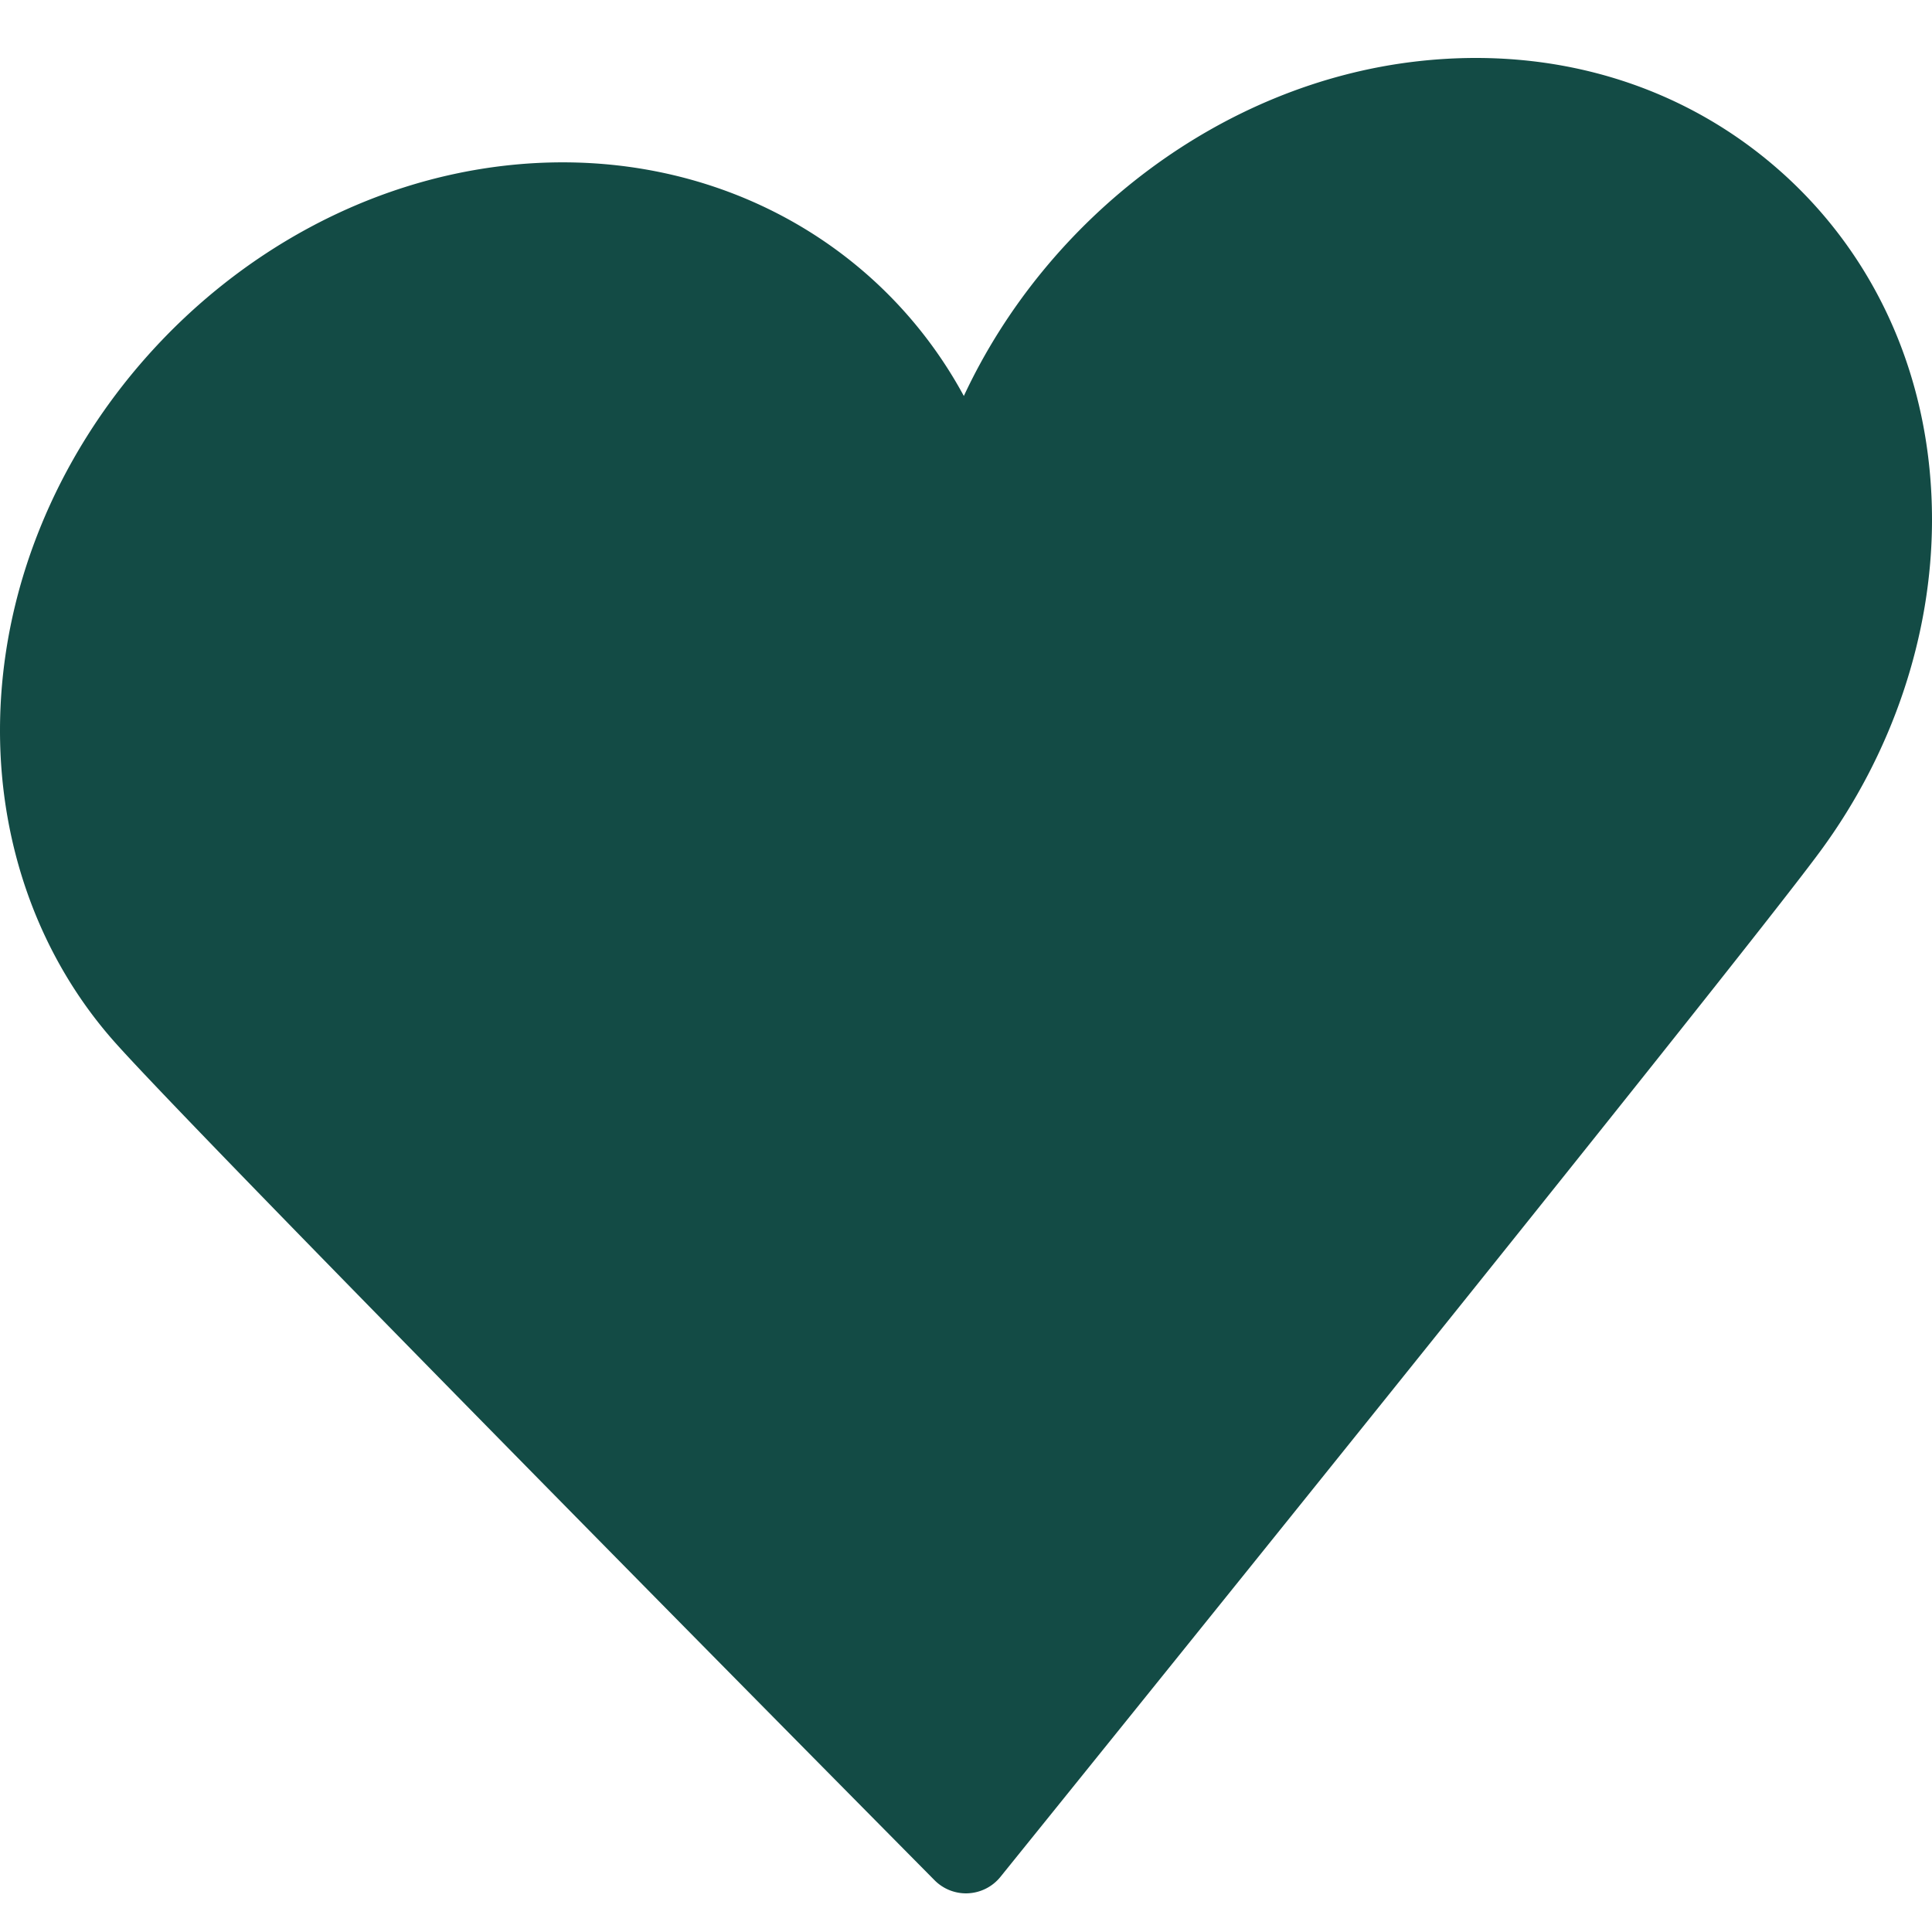 <svg width="100" height="100" xmlns="http://www.w3.org/2000/svg">
  <path d="M92.229 8.932C87.176 4.407 80.474 2.359 73.34 3.176c-10.09 1.154-19.132 8.067-23.452 17.32-4.478-8.264-13.585-13.08-23.749-11.922C11.726 10.222 0 23.337 0 37.813c0 6.079 2.1 11.796 5.917 16.104 4.413 4.981 40.905 41.837 42.455 43.403A2.29 2.29 0 0 0 50 98c.04 0 .077-.002.117-.004a2.293 2.293 0 0 0 1.666-.85c1.55-1.92 38.032-47.105 42.428-53.077C97.944 39.002 100 32.904 100 26.9c0-7.098-2.761-13.479-7.771-17.969" fill="#134B45" fill-rule="evenodd"/>
</svg>
